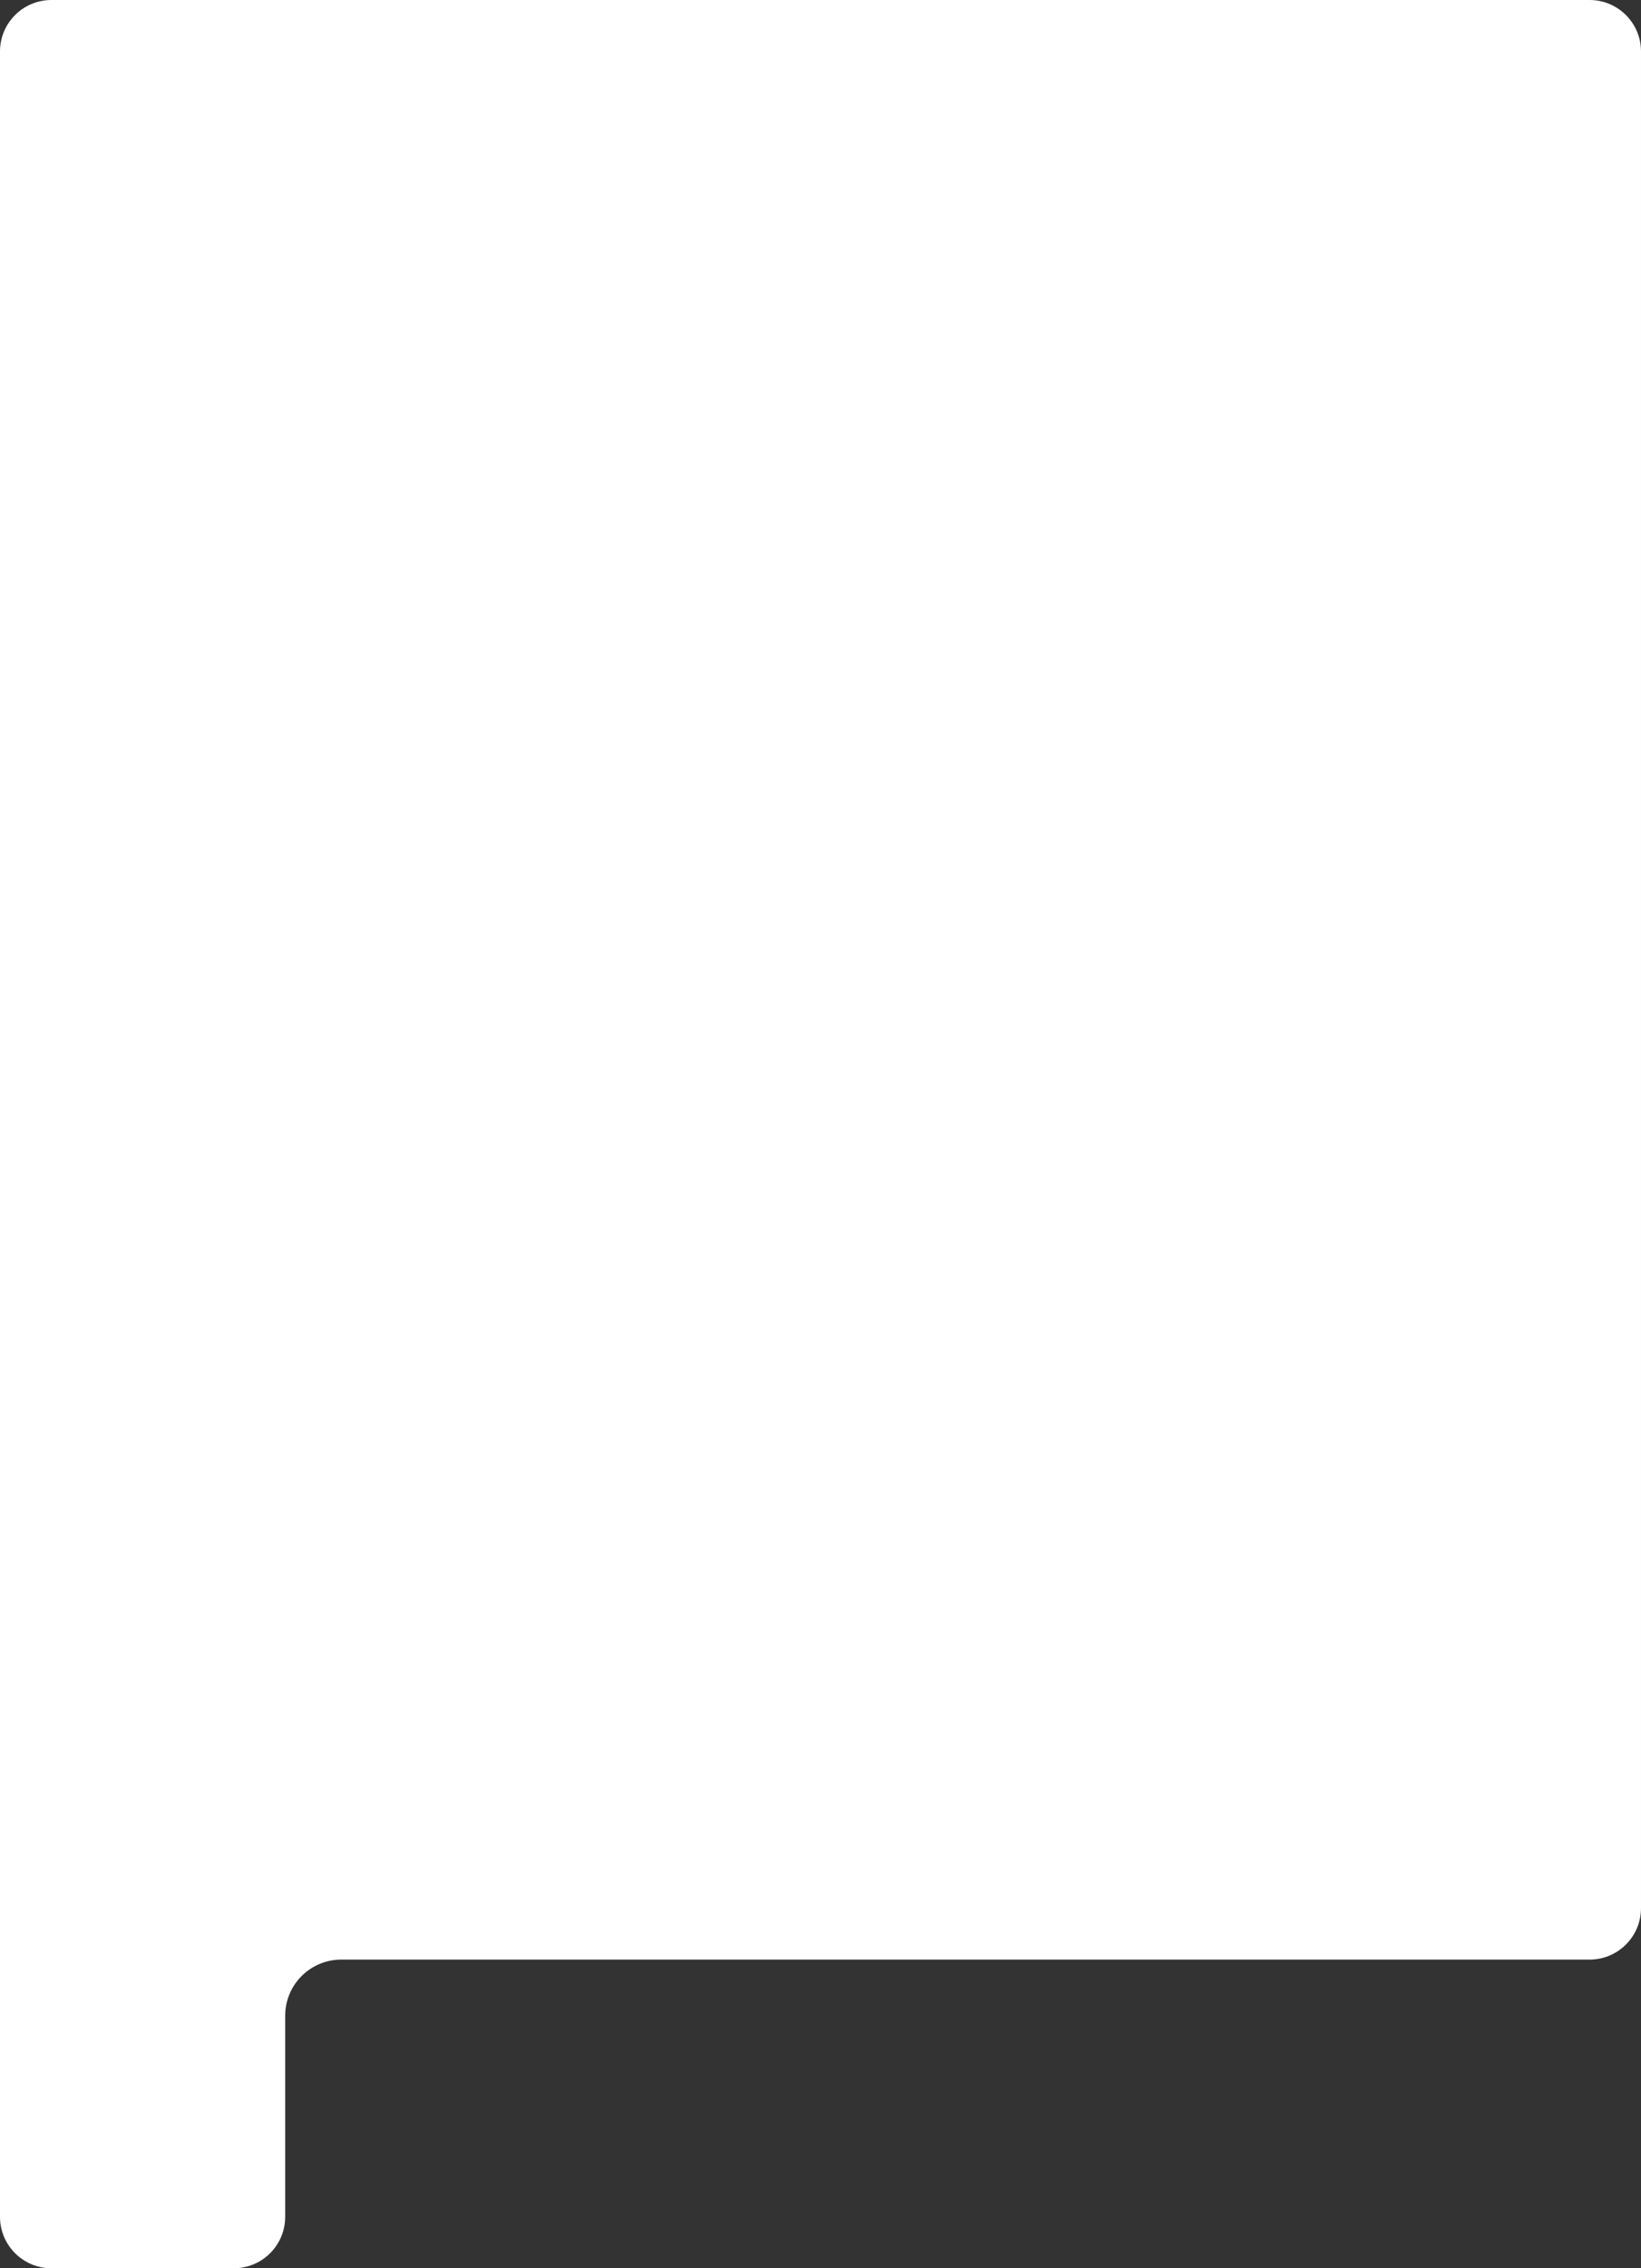 <svg width="351" height="485" viewBox="0 0 351 485" fill="none" xmlns="http://www.w3.org/2000/svg">
<rect x="0" y="0" width="351" height="485" fill="#333333" stroke="none"/>
<path fill-rule="evenodd" clip-rule="evenodd" d="M11 -0C4.925 -0 0 4.925 0 11V474C0 480.075 4.925 485 11 485H50C56.075 485 61 480.075 61 474V431C61 424.373 66.373 419 73 419H339.999C346.074 419 350.999 414.075 350.999 408V254V11C350.999 4.925 346.074 -0 339.999 -0H11Z" fill="white"/>
</svg>
